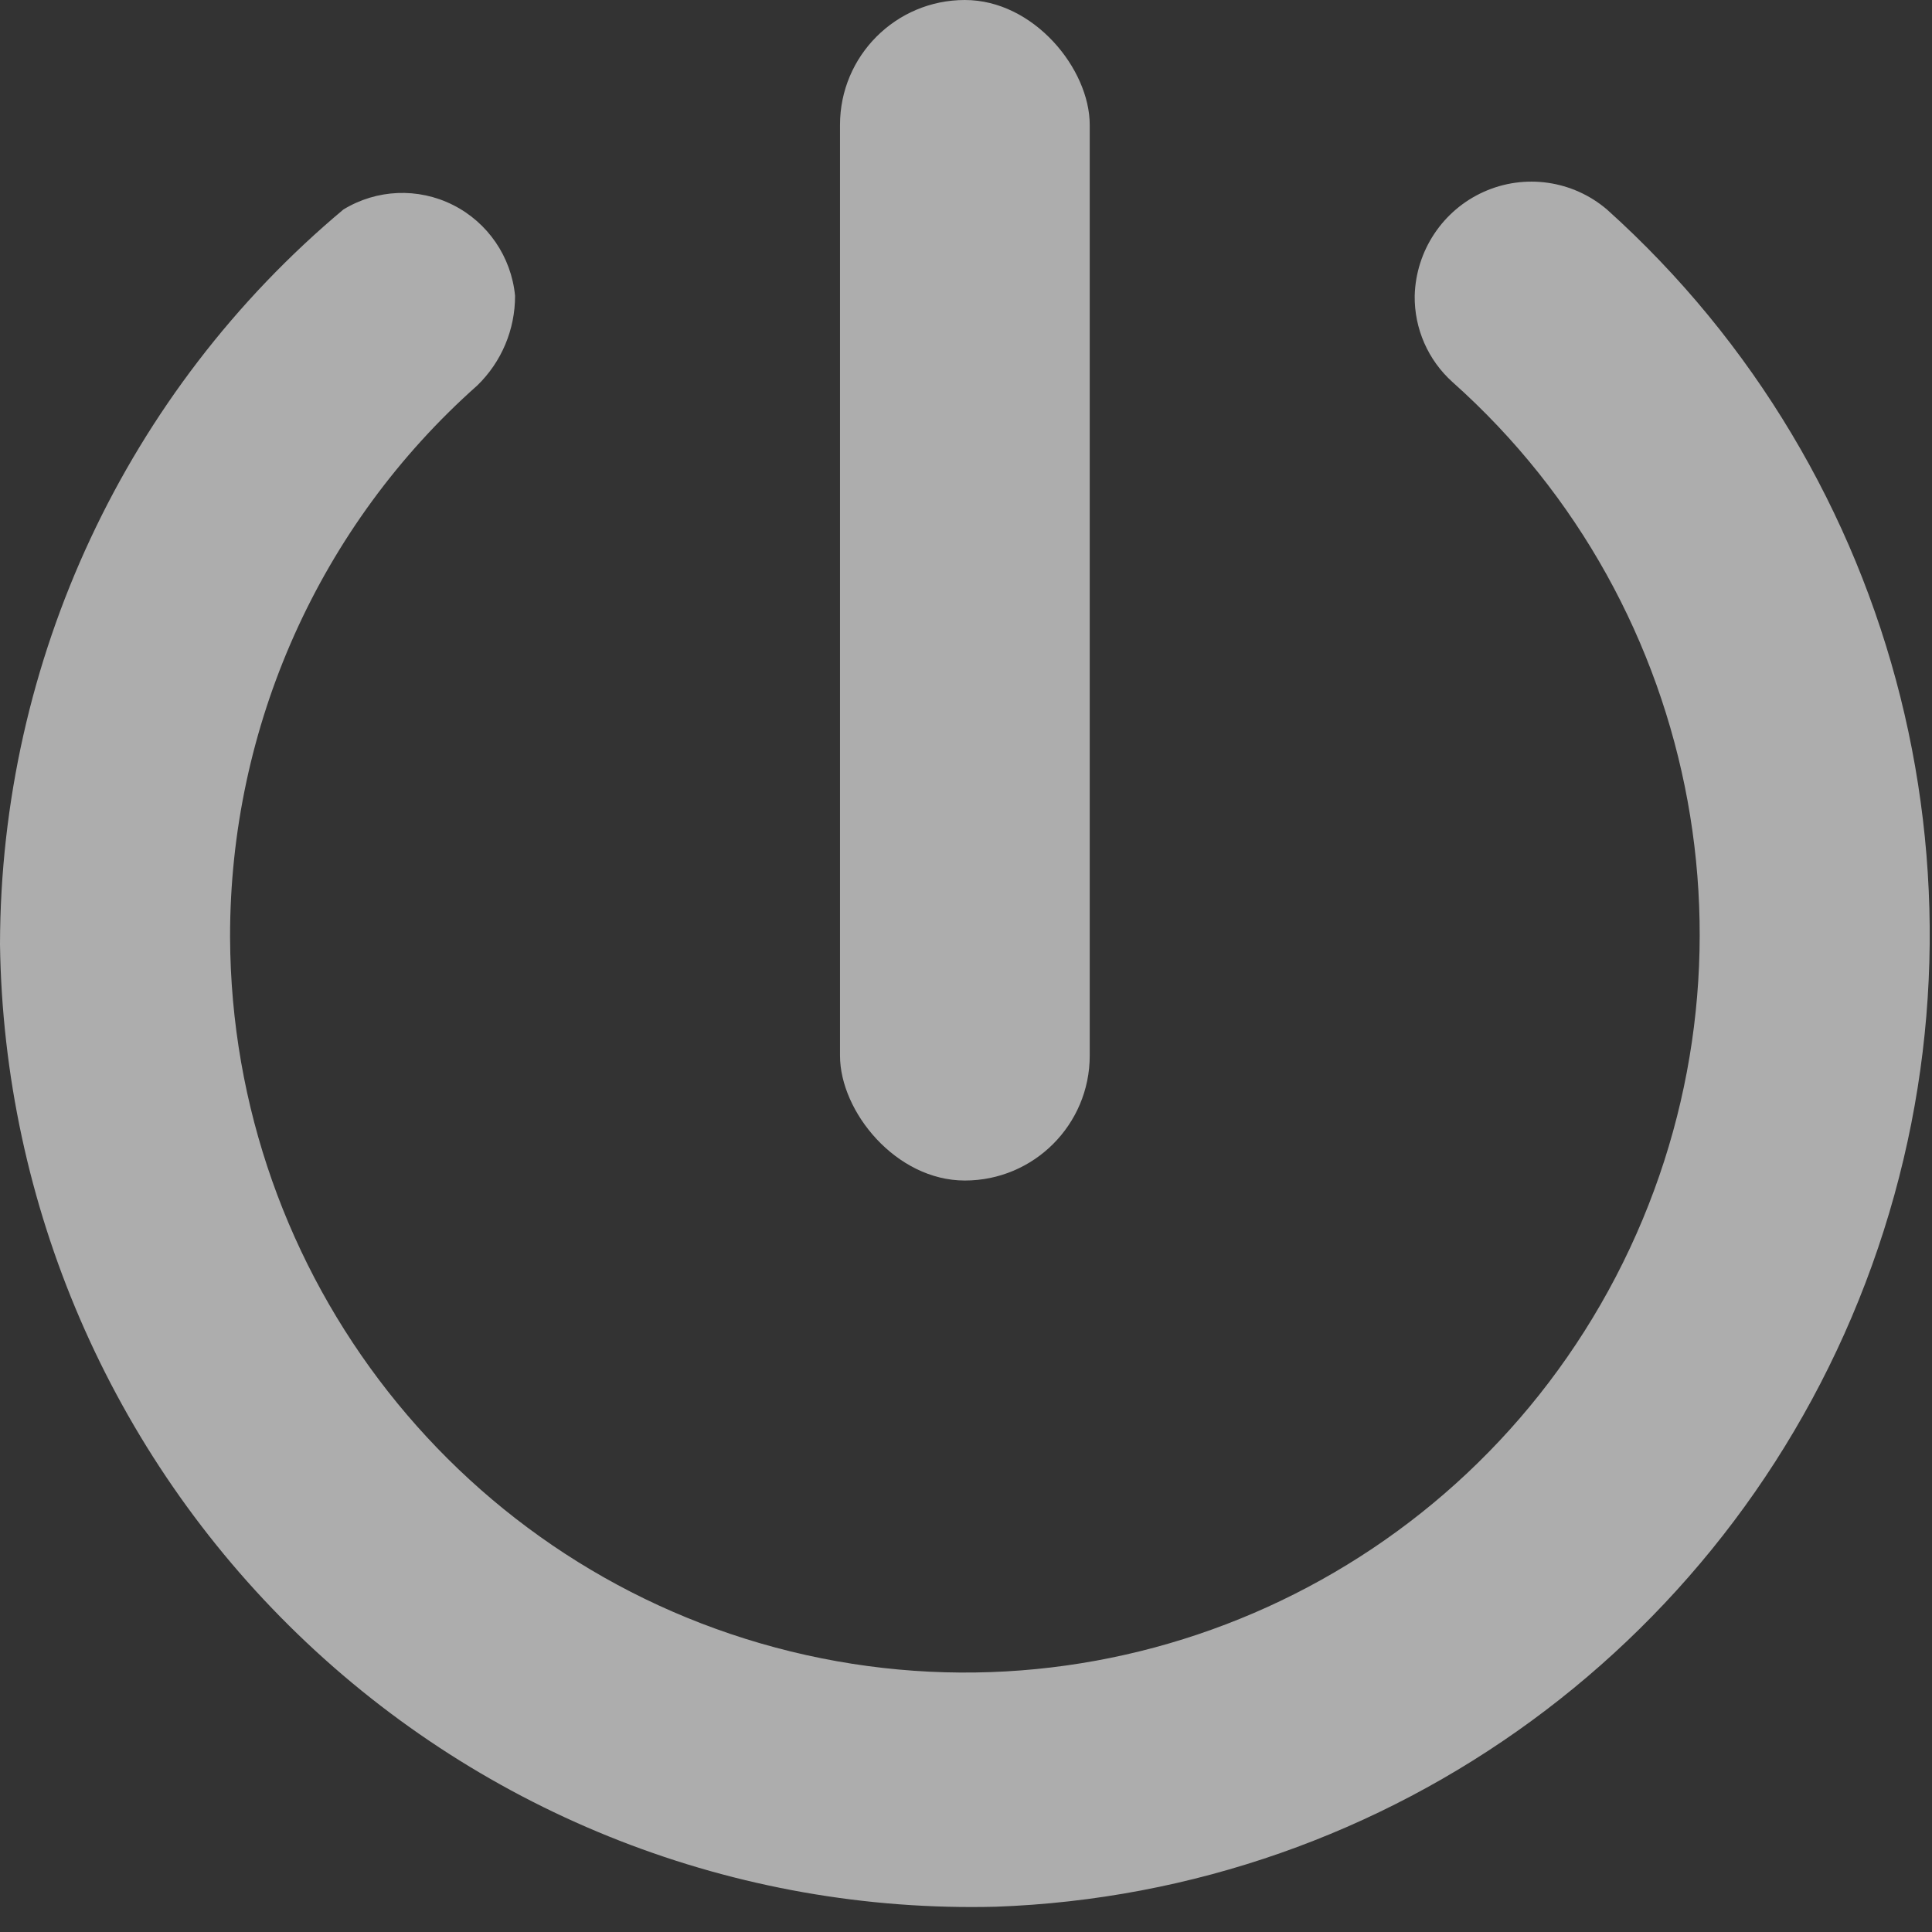 <?xml version="1.0" encoding="UTF-8"?>
<svg width="74px" height="74px" viewBox="0 0 74 74" version="1.1" xmlns="http://www.w3.org/2000/svg" xmlns:xlink="http://www.w3.org/1999/xlink">
    <rect x="0" y="0" width="74" height="74" fill="#333333" stroke="none"/>
    <title>4-1-开关-未选中</title>
    <g id="页面-1" stroke="none" stroke-width="1" fill="none" fill-rule="evenodd" fill-opacity="0.6">
        <g id="切图" transform="translate(-347, -1856)" fill="#FFFFFF" fill-rule="nonzero">
            <g id="编组" transform="translate(104, 152)">
                <g id="开关" transform="translate(243, 1704)">
                    <path d="M54.186,11.328 C54.17,12.588 54.698,13.792 55.632,14.632 C65.308,23.253 67.889,37.389 61.891,48.9 C55.892,60.41 42.857,66.333 30.292,63.256 C17.727,60.18 8.866,48.897 8.812,35.904 C8.799,27.818 12.248,20.117 18.281,14.764 C19.209,13.864 19.731,12.624 19.728,11.328 C19.583,9.835 18.685,8.521 17.349,7.85 C16.013,7.179 14.428,7.245 13.152,8.025 C4.837,14.988 0.021,25.294 0,36.168 C0.137,46.156 4.247,55.673 11.411,62.598 C18.576,69.523 28.201,73.28 38.14,73.032 C53.267,72.492 66.55,62.771 71.699,48.472 C76.849,34.172 72.832,18.164 61.551,8.025 C60.239,6.906 58.404,6.642 56.833,7.347 C55.261,8.052 54.232,9.6 54.186,11.328 Z" id="路径"></path>
                    <rect id="矩形" x="32.174" y="0" width="9.565" height="45.217" rx="4.783"></rect>
                </g>
            </g>
        </g>
    </g>
</svg>
